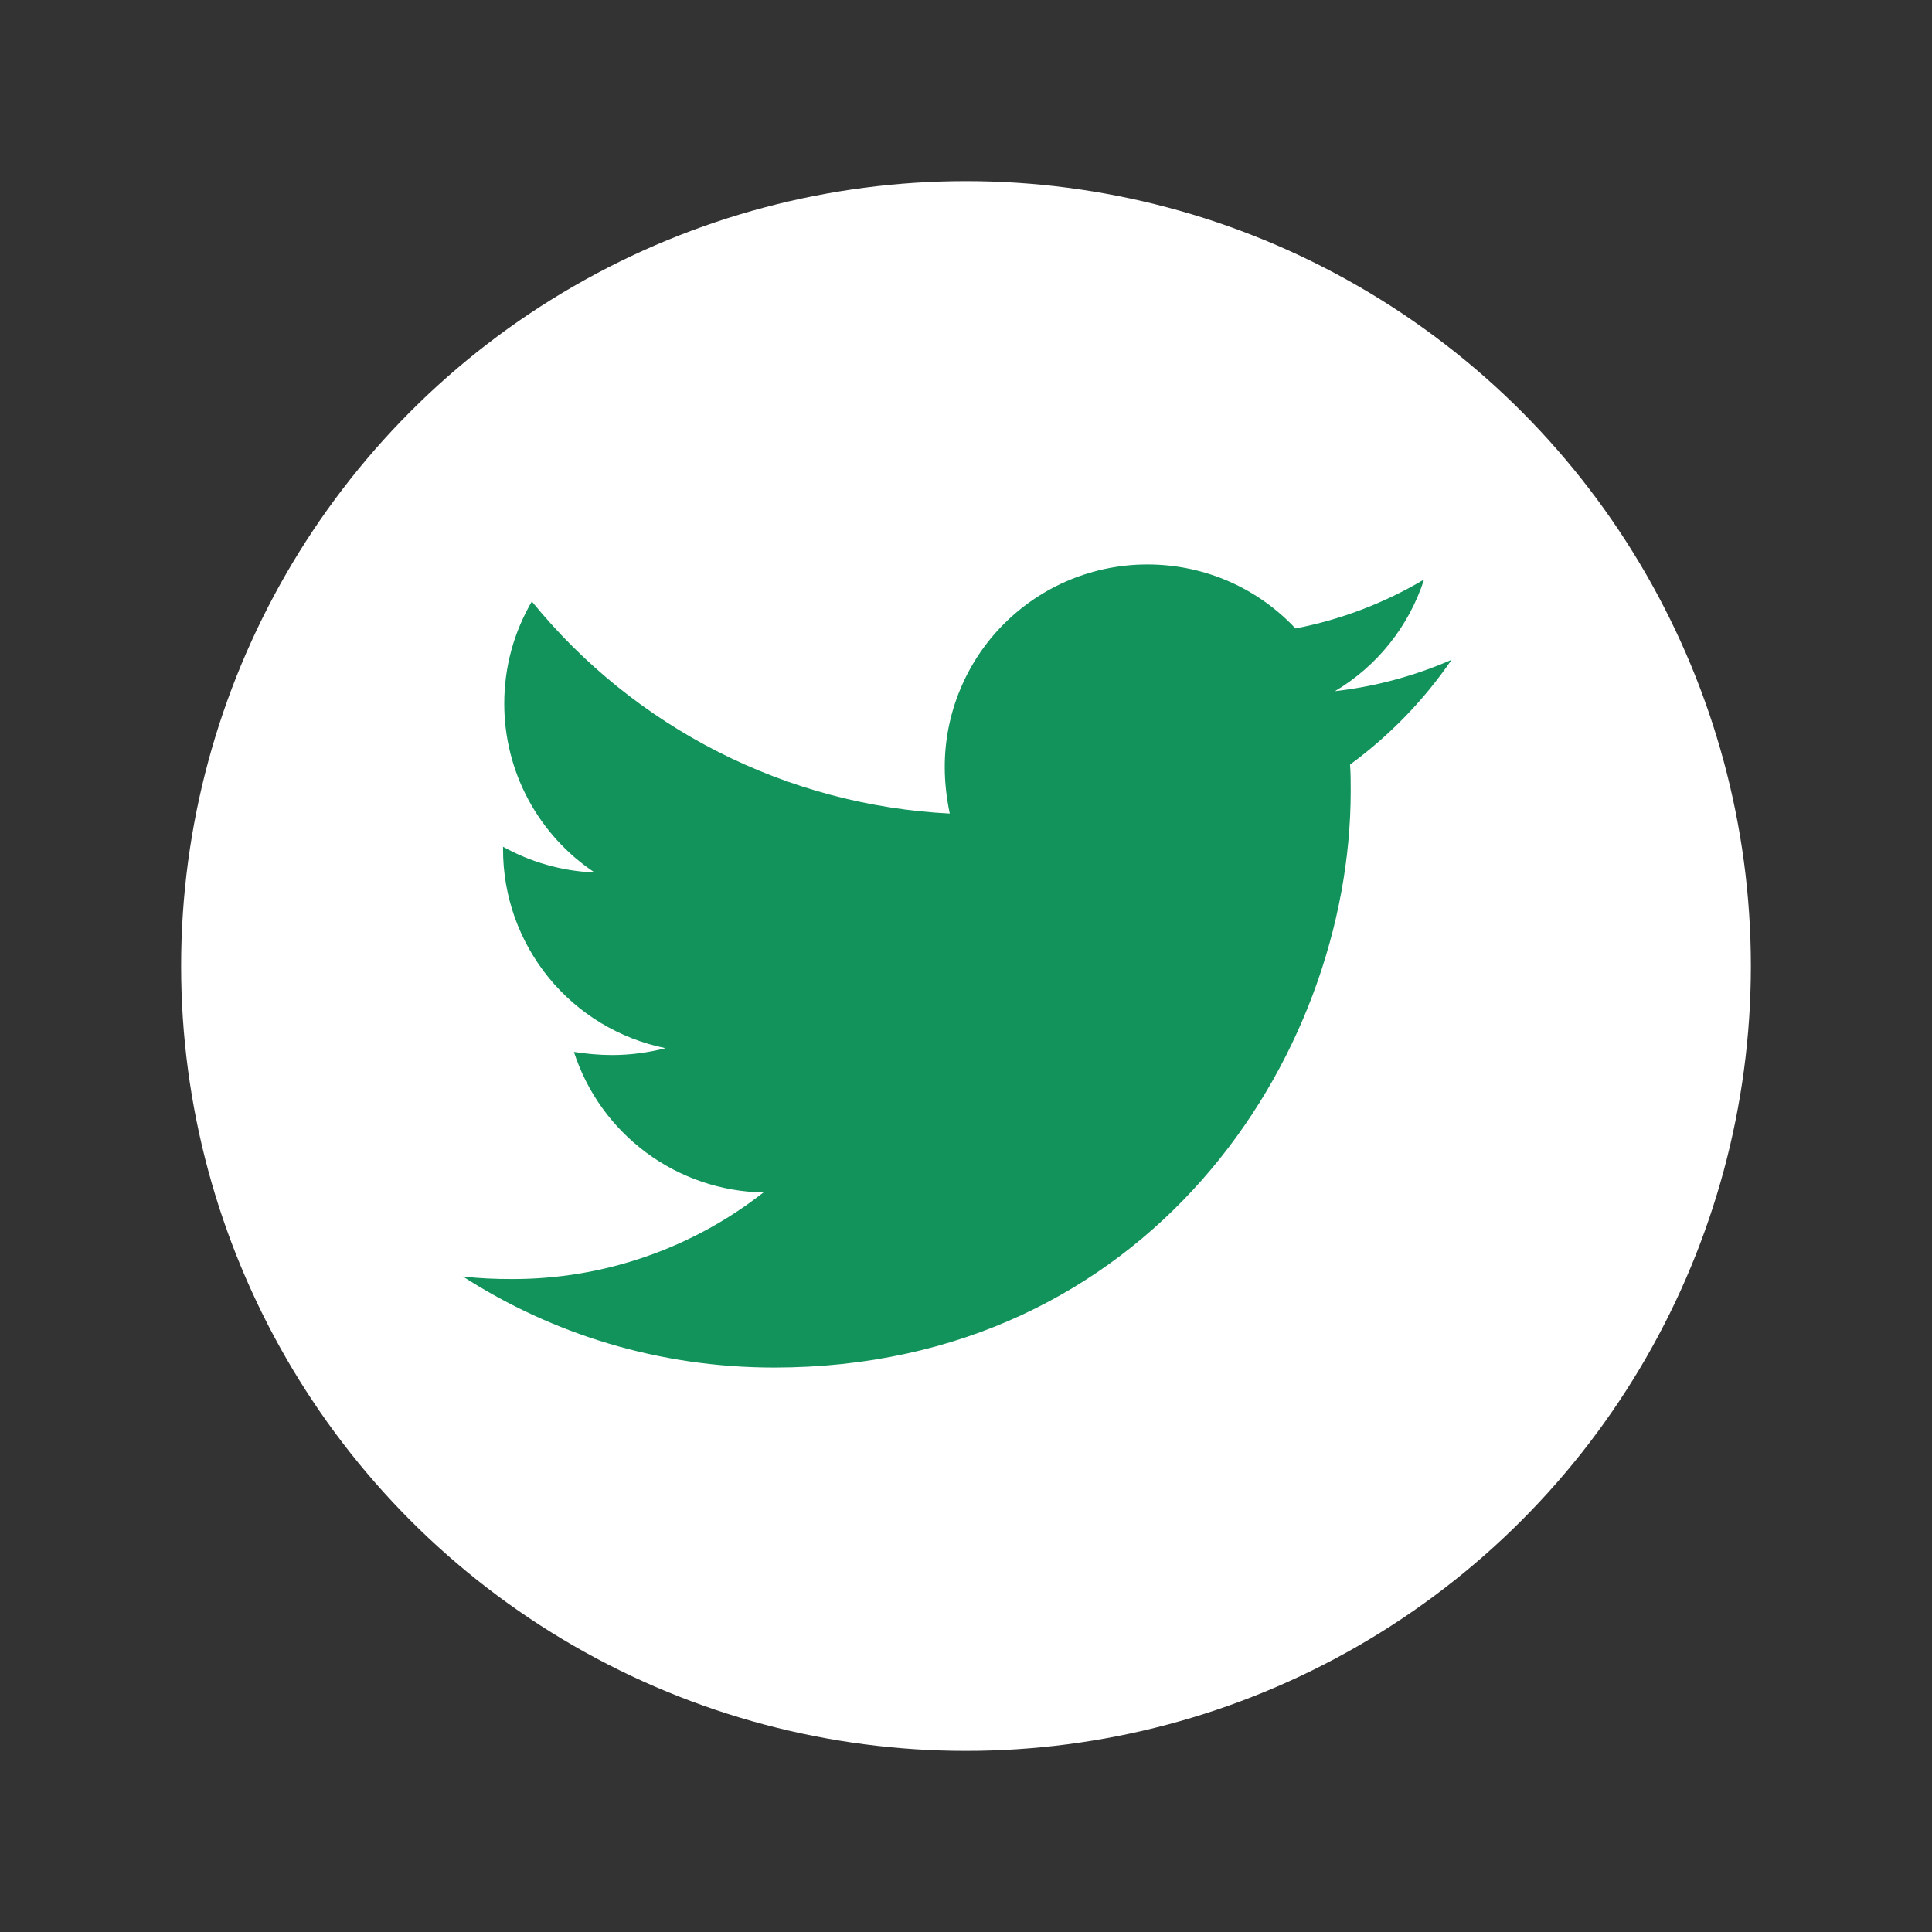 <svg width="32" height="32" viewBox="0 0 32 32" fill="none" xmlns="http://www.w3.org/2000/svg">
<rect x="0" y="0" width="32" height="32" fill="#333333" stroke="none"/>
<circle cx="16" cy="16" r="13" fill="white"/>
<path d="M22.361 12.664C22.372 12.81 22.372 12.955 22.372 13.1C22.372 17.538 18.994 22.651 12.822 22.651C10.92 22.651 9.153 22.1 7.667 21.143C7.937 21.174 8.197 21.185 8.477 21.185C9.988 21.189 11.456 20.683 12.645 19.751C11.944 19.738 11.265 19.507 10.703 19.09C10.14 18.672 9.721 18.09 9.506 17.423C9.713 17.454 9.922 17.475 10.14 17.475C10.441 17.475 10.743 17.433 11.024 17.361C10.264 17.207 9.58 16.795 9.09 16.195C8.599 15.594 8.331 14.842 8.332 14.067V14.025C8.78 14.274 9.299 14.43 9.849 14.451C9.388 14.145 9.011 13.729 8.749 13.241C8.488 12.754 8.352 12.209 8.352 11.656C8.352 11.033 8.518 10.461 8.809 9.962C9.653 11 10.705 11.849 11.897 12.454C13.089 13.059 14.396 13.407 15.731 13.475C15.679 13.225 15.648 12.966 15.648 12.706C15.647 12.265 15.734 11.828 15.903 11.421C16.071 11.014 16.318 10.643 16.63 10.332C16.942 10.02 17.312 9.773 17.719 9.604C18.127 9.436 18.563 9.349 19.004 9.349C19.971 9.349 20.843 9.754 21.457 10.409C22.208 10.264 22.929 9.989 23.587 9.598C23.336 10.374 22.811 11.032 22.111 11.448C22.777 11.372 23.429 11.197 24.043 10.928C23.584 11.598 23.015 12.184 22.361 12.664Z" fill="#11935B"/>
</svg>
